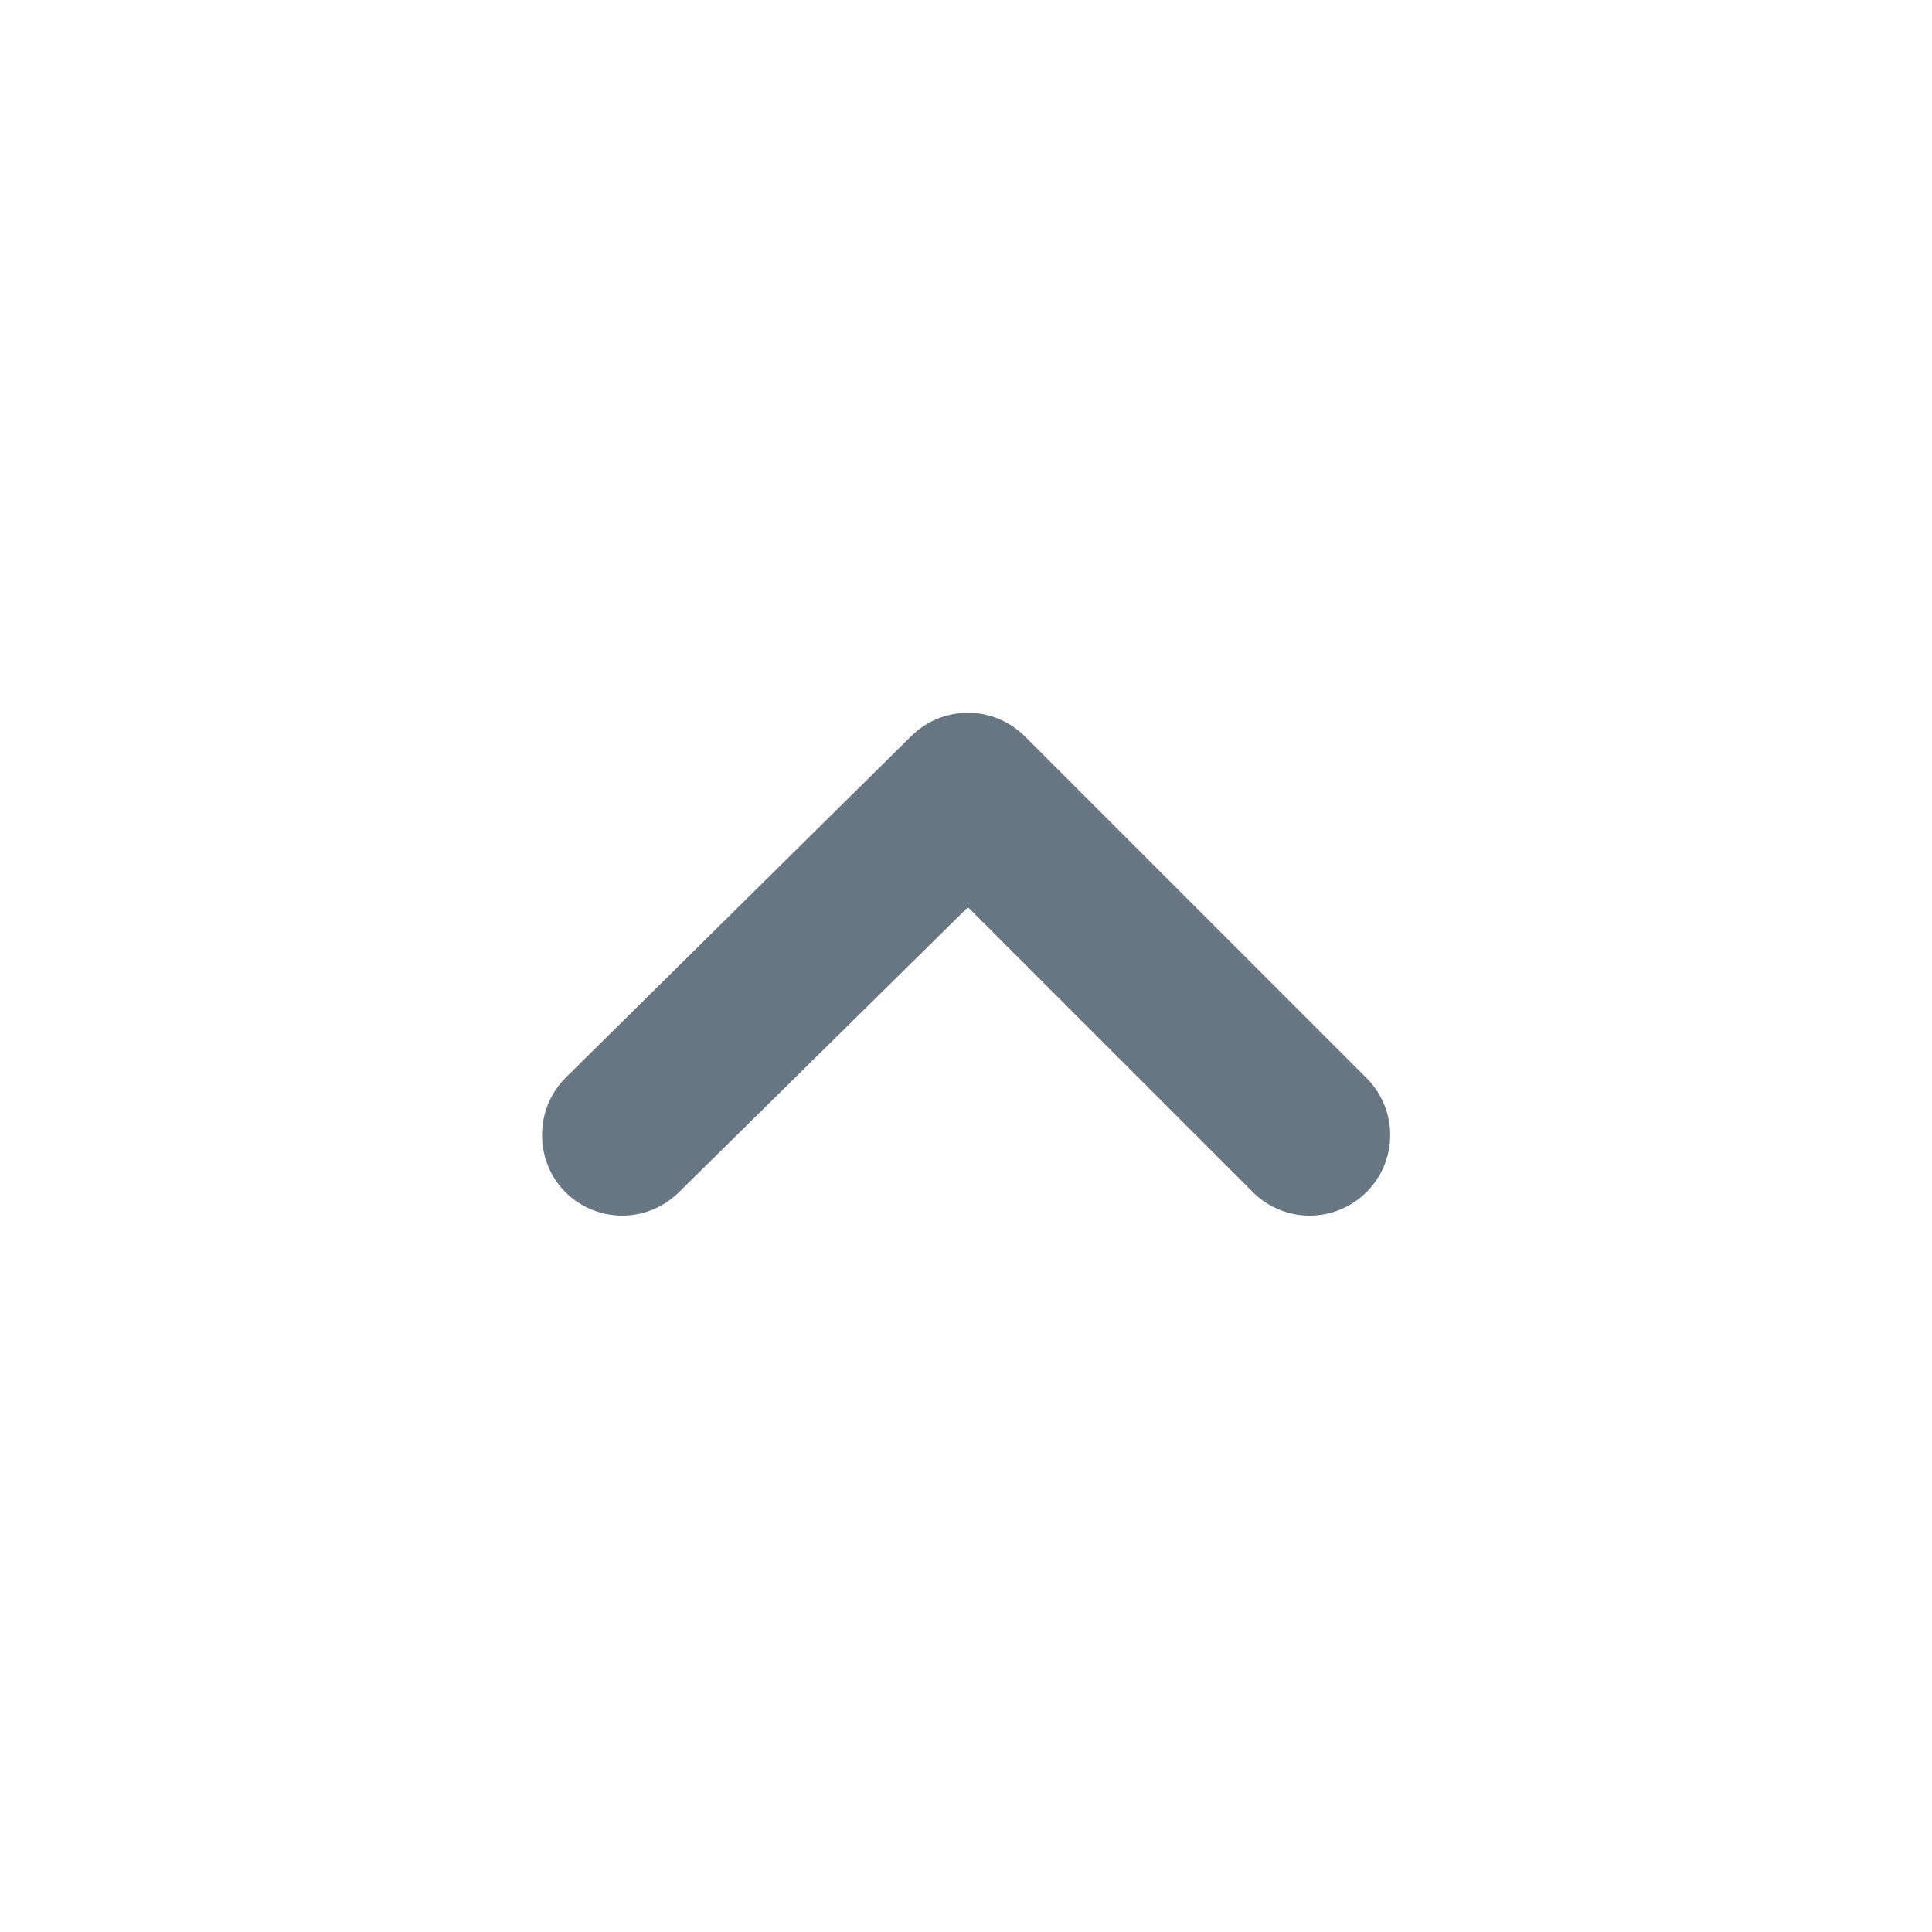 <svg width="24" height="24" viewBox="0 0 24 24" fill="none" xmlns="http://www.w3.org/2000/svg">
<path d="M12.024 11.27L15.564 14.81C15.751 14.996 16.005 15.101 16.269 15.101C16.533 15.101 16.786 14.996 16.974 14.81C17.067 14.717 17.142 14.607 17.193 14.485C17.243 14.363 17.27 14.232 17.27 14.1C17.27 13.968 17.243 13.838 17.193 13.716C17.142 13.594 17.067 13.483 16.974 13.39L12.734 9.15C12.641 9.057 12.53 8.982 12.408 8.931C12.287 8.881 12.156 8.854 12.024 8.854C11.892 8.854 11.761 8.881 11.639 8.931C11.517 8.982 11.407 9.057 11.314 9.15L7.024 13.39C6.931 13.484 6.858 13.595 6.808 13.716C6.758 13.838 6.733 13.969 6.734 14.1C6.733 14.232 6.758 14.362 6.808 14.484C6.858 14.606 6.931 14.717 7.024 14.81C7.211 14.996 7.465 15.101 7.729 15.101C7.993 15.101 8.246 14.996 8.434 14.81L12.024 11.27Z" fill="#687684"/>
</svg>
